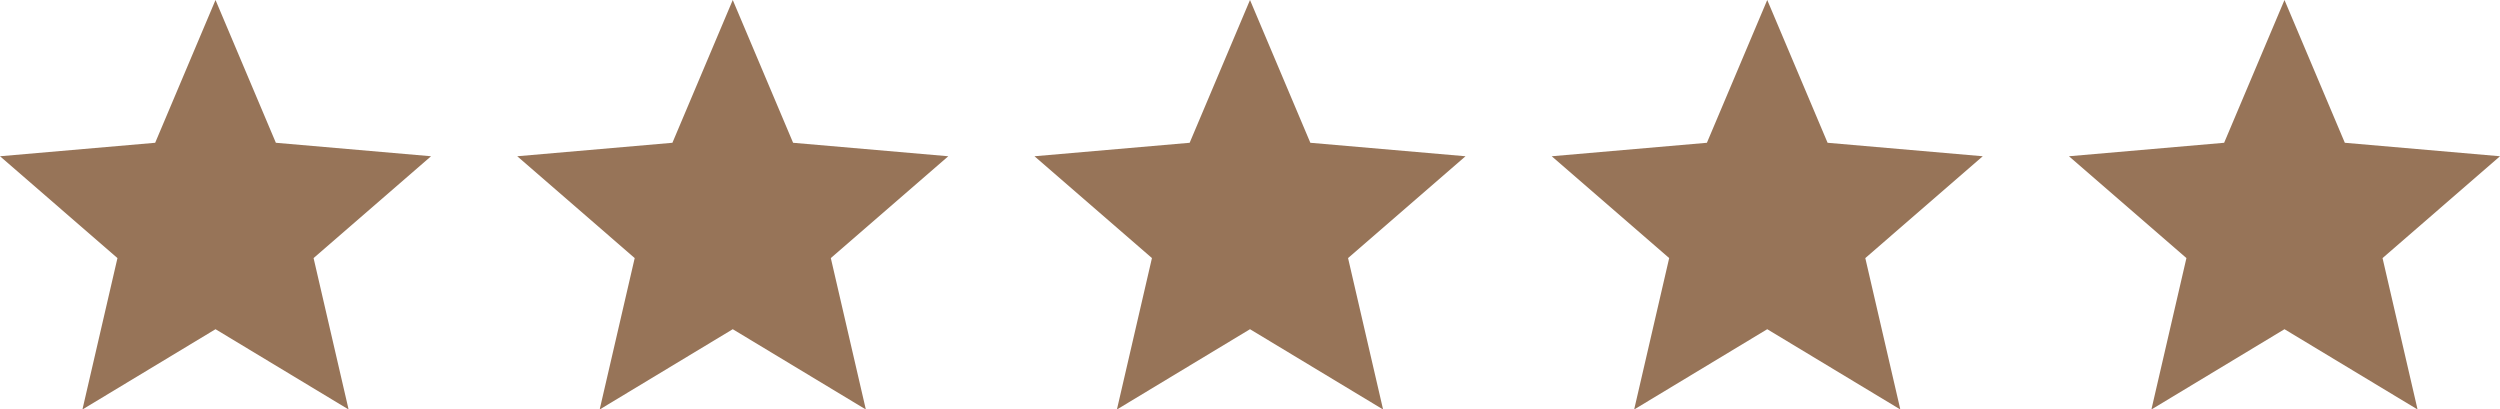<svg width="116" height="19" viewBox="0 0 116 19" fill="none" xmlns="http://www.w3.org/2000/svg">
<path d="M3.825 19L5.45 11.975L0 7.25L7.2 6.625L10 0L12.8 6.625L20 7.25L14.55 11.975L16.175 19L10 15.275L3.825 19Z" fill="#977458"/>
<path d="M99.825 19L101.45 11.975L96 7.25L103.2 6.625L106 0L108.8 6.625L116 7.25L110.55 11.975L112.175 19L106 15.275L99.825 19Z" fill="#977458"/>
<path d="M75.825 19L77.45 11.975L72 7.25L79.2 6.625L82 0L84.8 6.625L92 7.25L86.55 11.975L88.175 19L82 15.275L75.825 19Z" fill="#977458"/>
<path d="M51.825 19L53.45 11.975L48 7.25L55.2 6.625L58 0L60.8 6.625L68 7.25L62.55 11.975L64.175 19L58 15.275L51.825 19Z" fill="#977458"/>
<path d="M27.825 19L29.45 11.975L24 7.25L31.2 6.625L34 0L36.8 6.625L44 7.25L38.55 11.975L40.175 19L34 15.275L27.825 19Z" fill="#977458"/>
</svg>
